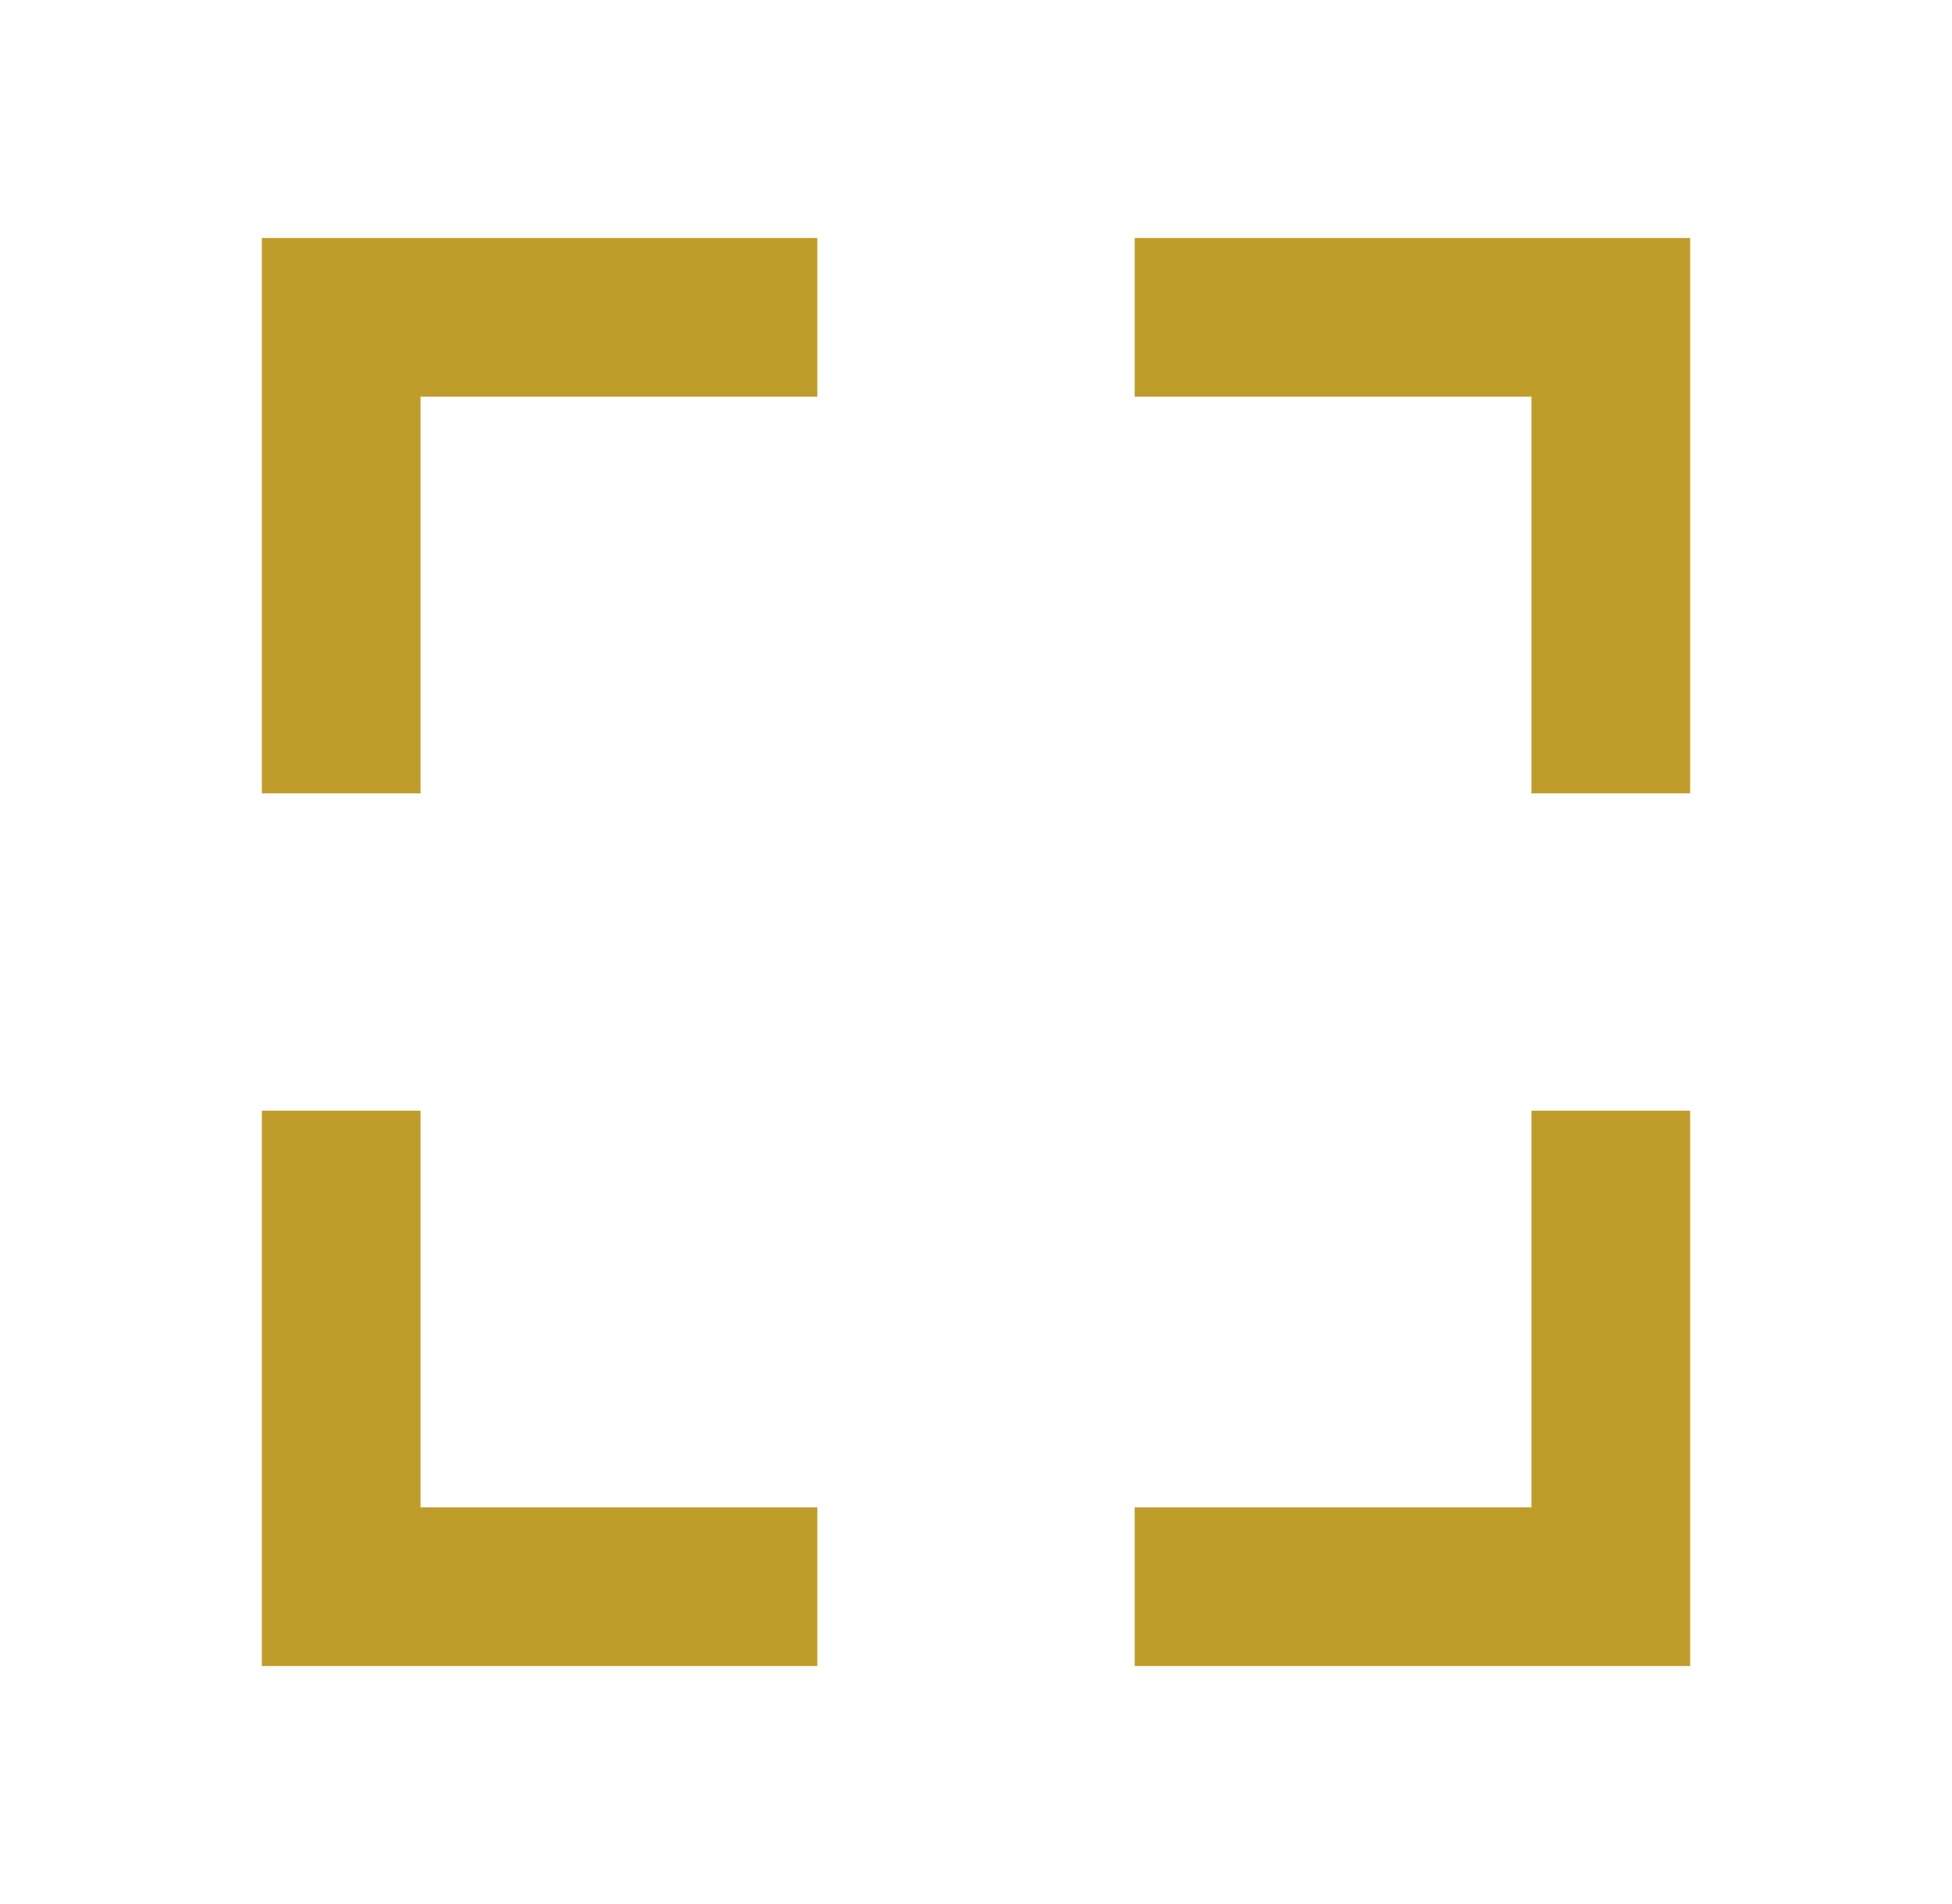 <svg width="41" height="40" viewBox="0 0 41 40" fill="none" xmlns="http://www.w3.org/2000/svg">
<path d="M8.833 8.333H17.167V5H5.5V16.667H8.833V8.333ZM17.167 31.667H8.833V23.333H5.5V35H17.167V31.667ZM35.5 23.333H32.167V31.667H23.833V35H35.5V23.333ZM32.167 16.667H35.5V5H23.833V8.333H32.167V16.667Z" fill="#C09D2A"/>
</svg>

